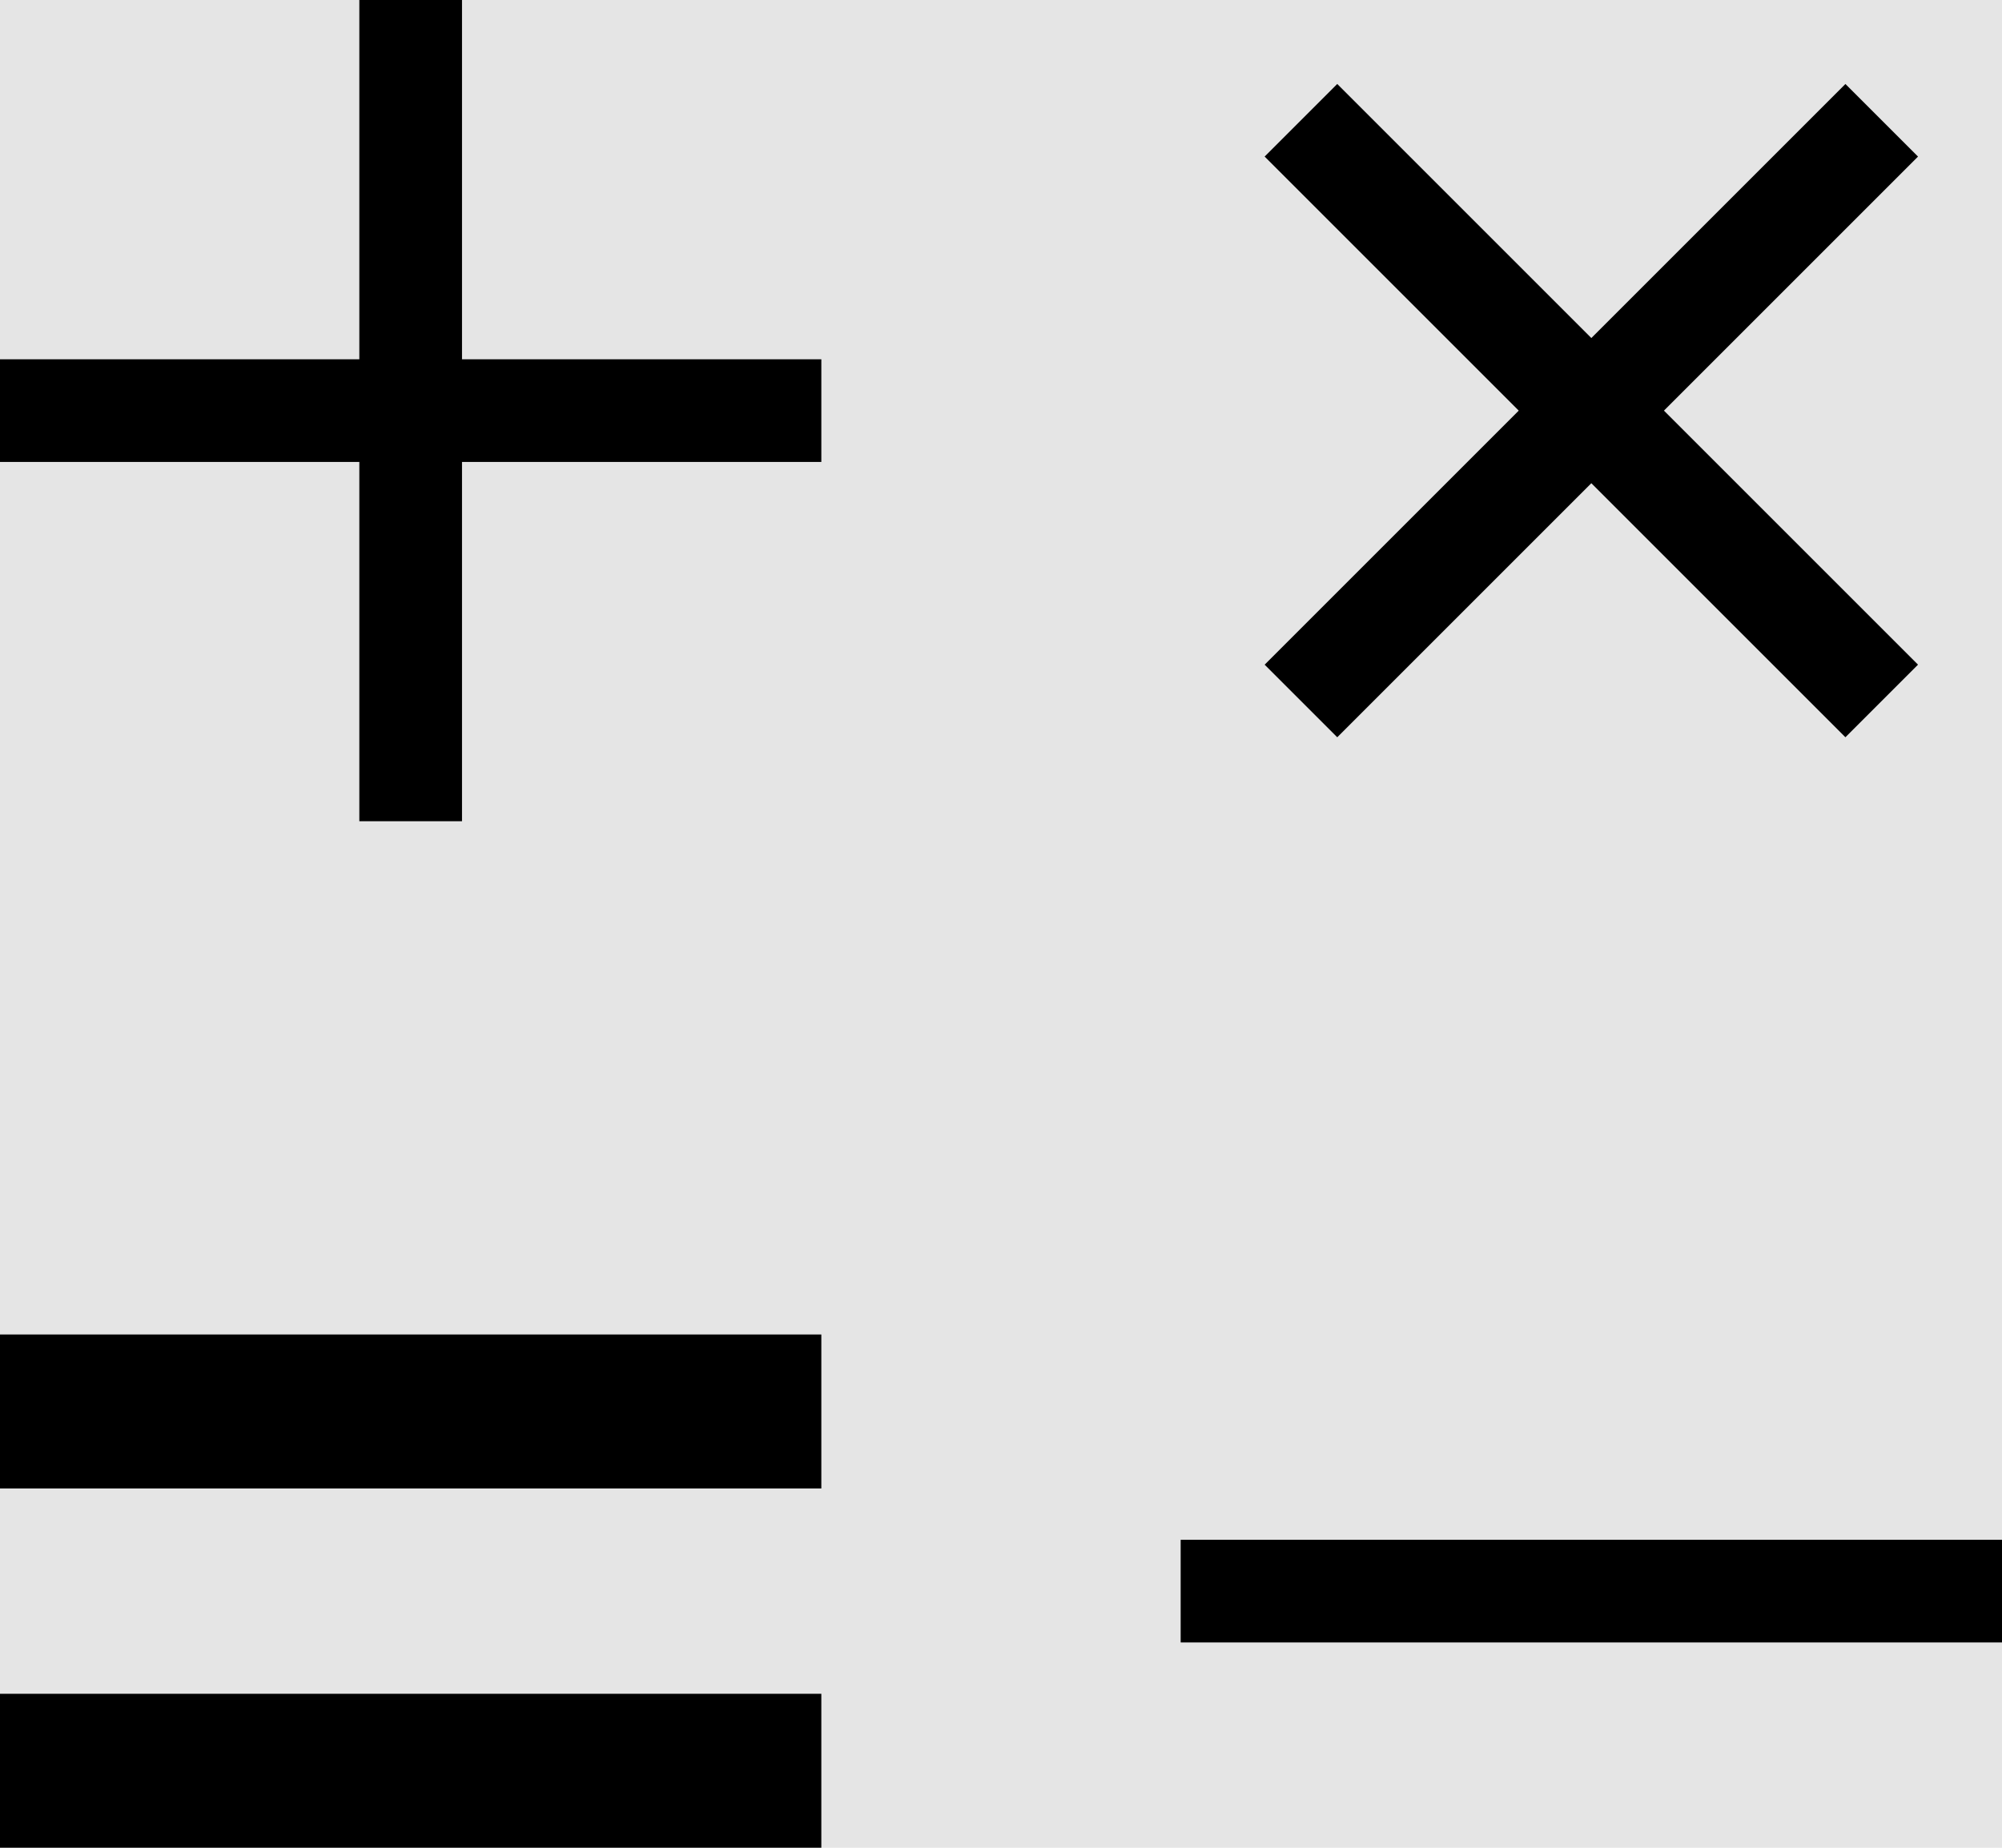 <svg width="39" height="36" viewBox="0 0 39 36" fill="none" xmlns="http://www.w3.org/2000/svg">
<rect width="39" height="36" fill="#E5E5E5"/>
<rect y="7" width="16" height="2" fill="black"/>
<rect x="7" y="16" width="16" height="2" transform="rotate(-90 7 16)" fill="black"/>
<path d="M0 33H16V36H0L0 33Z" fill="black"/>
<rect y="26" width="16" height="3" fill="black"/>
<rect x="23" y="30" width="16" height="2" fill="black"/>
<rect x="24.636" y="12.95" width="16" height="2" transform="rotate(-45 24.636 12.95)" fill="black"/>
<rect x="26.05" y="1.636" width="16" height="2" transform="rotate(45 26.05 1.636)" fill="black"/>
</svg>
